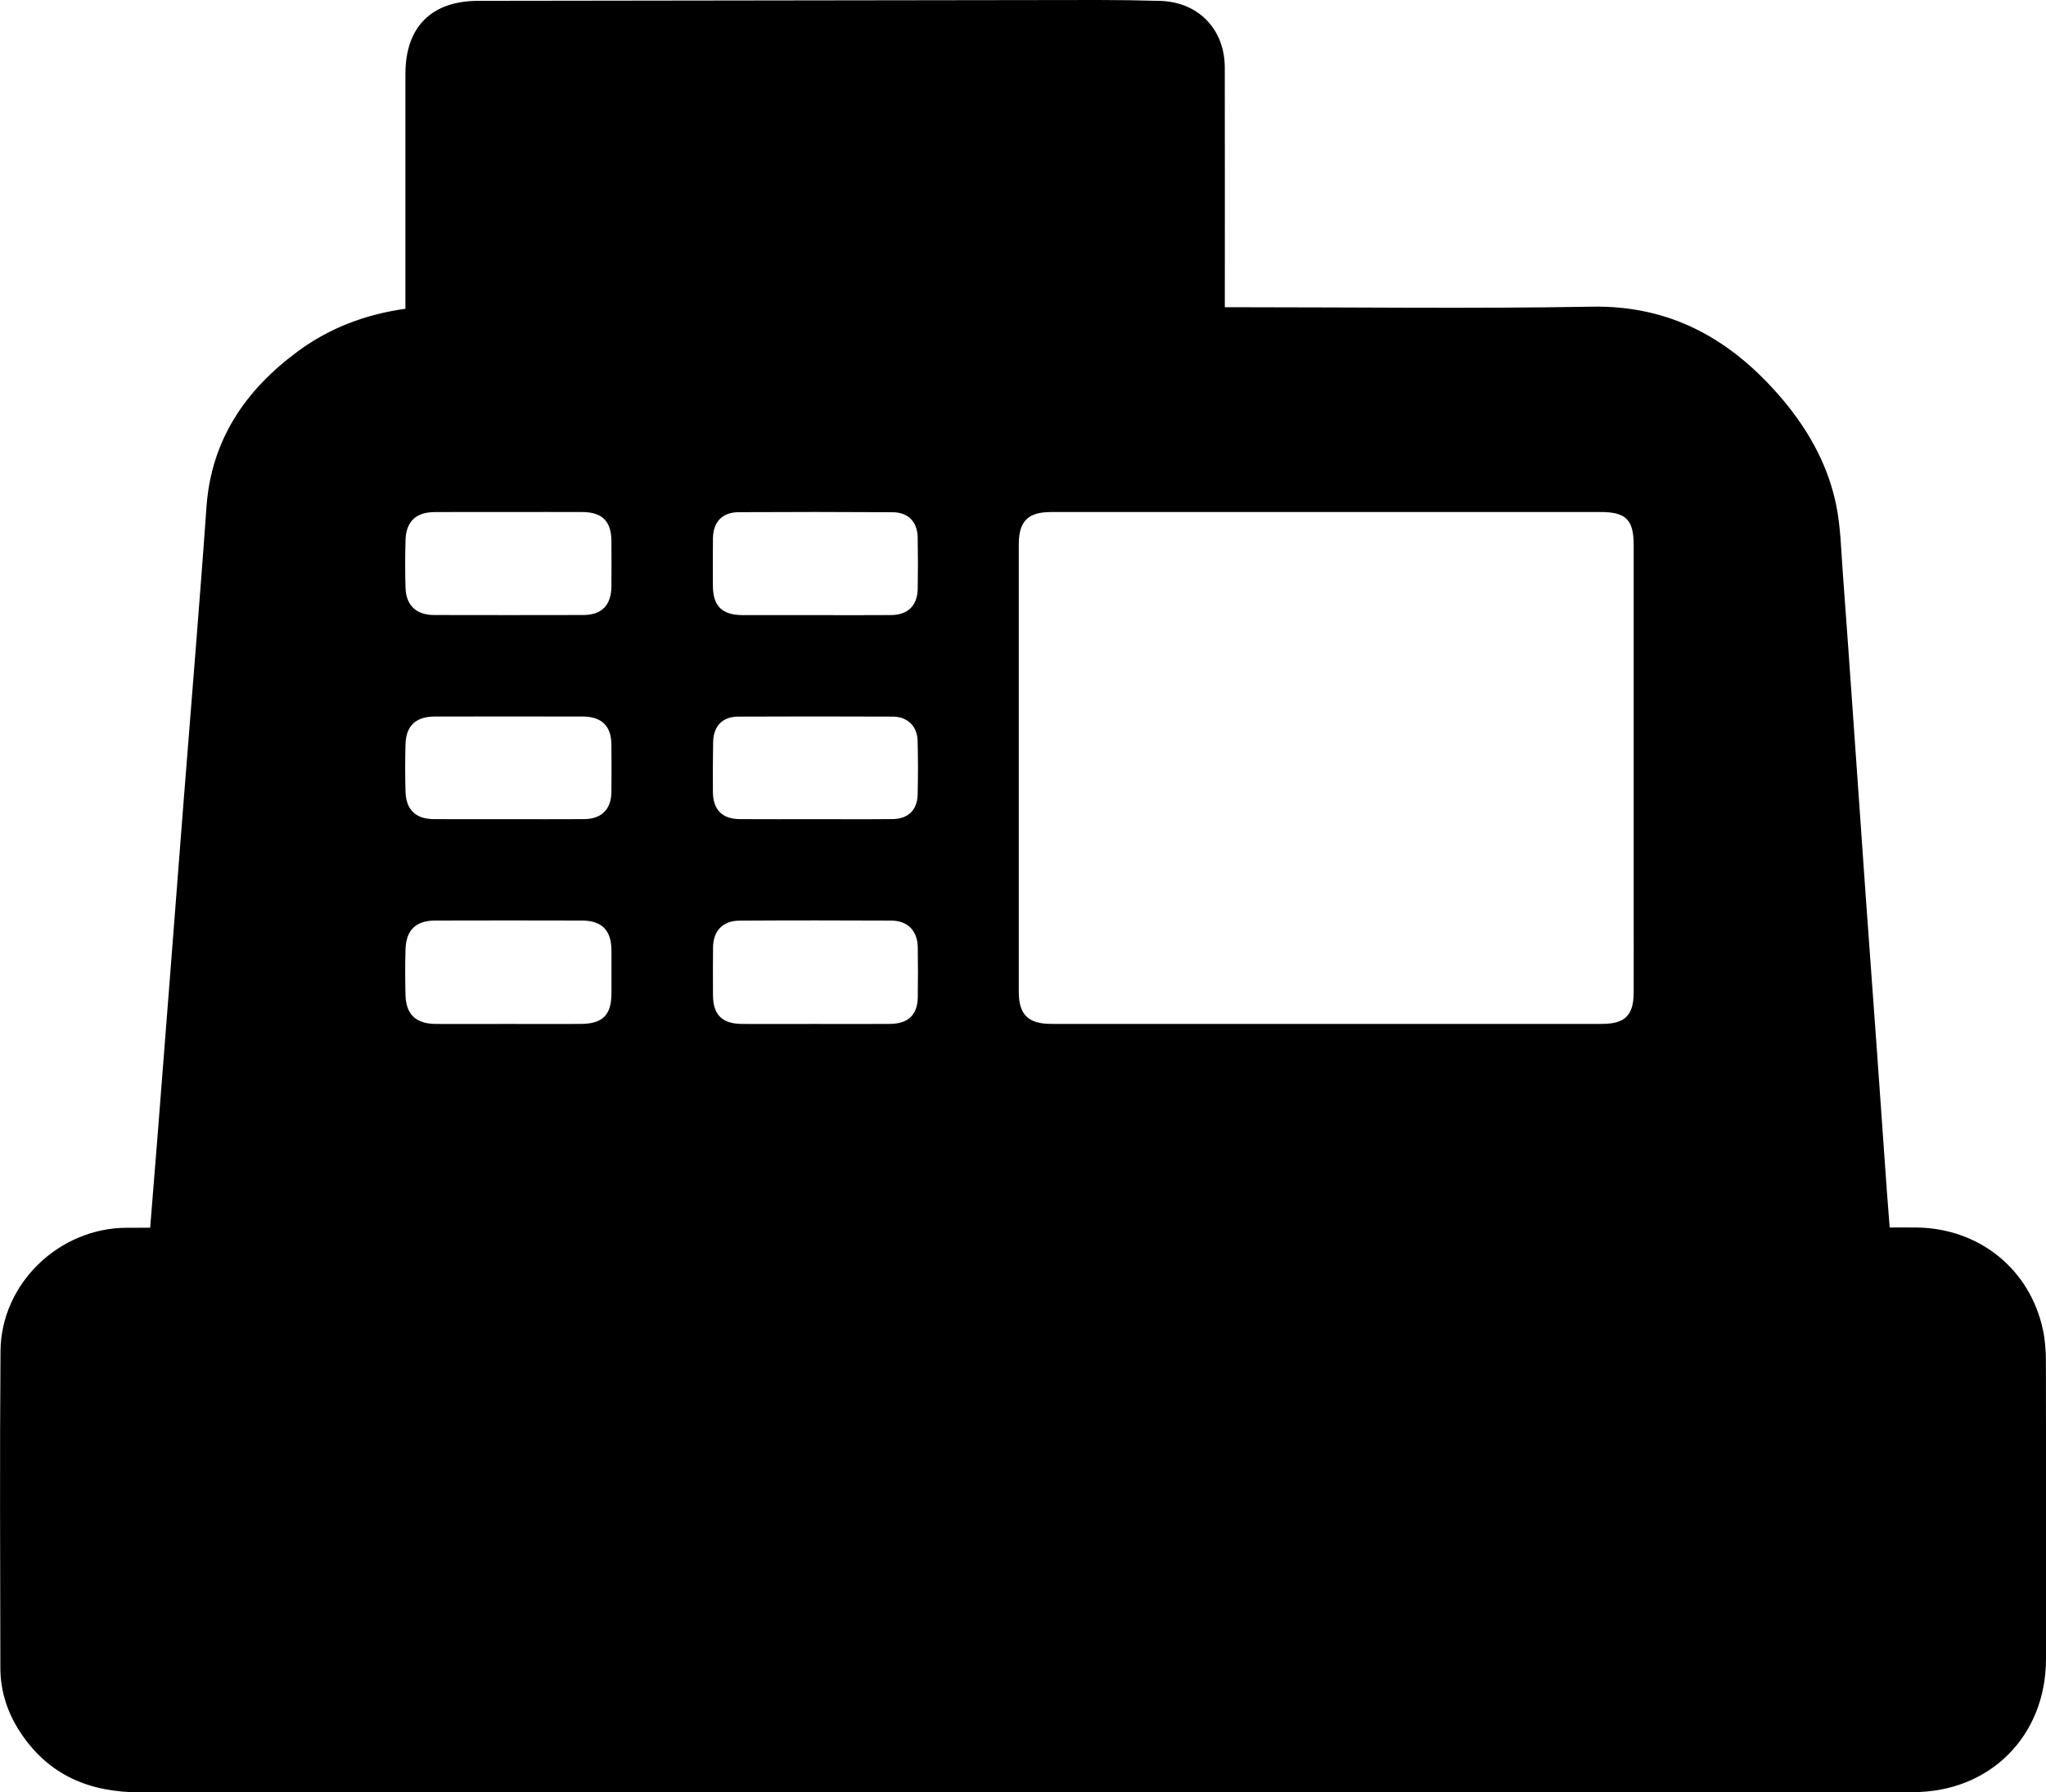 <?xml version="1.0" encoding="utf-8"?>
<!-- Generator: Adobe Illustrator 23.0.1, SVG Export Plug-In . SVG Version: 6.00 Build 0)  -->
<svg version="1.1" id="Layer_1" xmlns="http://www.w3.org/2000/svg" xmlns:xlink="http://www.w3.org/1999/xlink" x="0px" y="0px"
	 viewBox="0 0 441.98 387.24" style="enable-background:new 0 0 441.98 387.24;" xml:space="preserve">
<path d="M32.44,265.26c0.57-7.01,1.11-13.64,1.63-20.26c0.92-11.7,1.83-23.4,2.74-35.1c0.93-11.95,1.84-23.9,2.78-35.85
	c0.89-11.37,1.82-22.73,2.71-34.1c0.79-10.12,1.59-20.25,2.3-30.38c1.03-14.53,8.41-25.33,19.81-33.71
	c6.82-5.02,14.55-7.94,23.17-9.15c0-0.95,0-1.85,0-2.75c0-16-0.01-32,0-47.99c0-10.16,5.62-15.78,15.76-15.79
	C148,0.11,192.66,0.05,237.32,0c4.41,0,8.83,0.07,13.24,0.19c8.28,0.22,14,6.08,14.02,14.41c0.03,16.25,0.01,32.5,0.01,48.74
	c0,0.9,0,1.81,0,3.04c1.13,0,2.09,0,3.06,0c25.41,0,50.83,0.33,76.24-0.12c16.62-0.3,29.36,6.69,39.97,18.64
	c6.22,7.01,10.92,14.99,12.8,24.25c0.96,4.7,1.05,9.58,1.41,14.39c0.84,11.12,1.6,22.25,2.39,33.38
	c0.88,12.54,1.75,25.07,2.64,37.61c0.76,10.71,1.56,21.42,2.33,32.13c0.73,10.21,1.44,20.42,2.17,30.64
	c0.18,2.49,0.38,4.97,0.61,7.91c2.05,0,4.09-0.04,6.12,0.01c13.37,0.28,24.19,9.07,26.98,22.06c0.47,2.18,0.64,4.46,0.65,6.7
	c0.05,21.5,0.05,42.99,0.02,64.49c-0.02,16.6-12.09,28.73-28.72,28.73c-127.65,0.02-255.29-0.01-382.94,0.05
	c-10.95,0.01-19.81-3.66-25.94-12.98c-2.76-4.19-4.29-8.85-4.3-13.88c-0.04-22.83-0.15-45.66,0.03-68.49
	c0.12-14.6,12.69-26.63,27.32-26.63C29.06,265.26,30.7,265.26,32.44,265.26z M286.78,110.63c-19.91,0-39.82-0.01-59.73,0
	c-4.98,0-6.96,1.97-6.97,6.95c-0.01,32.24-0.01,64.48,0,96.71c0,4.95,2.04,6.93,7.03,6.93c39.65,0.01,79.3,0.01,118.95,0
	c4.97,0,6.83-1.85,6.85-6.75c0.02-6.41,0-12.82,0-19.23c0-25.82,0-51.65,0-77.47c0-5.48-1.66-7.14-7.17-7.15
	C326.09,110.62,306.43,110.62,286.78,110.63z M109.92,221.23c5.16,0,10.32,0.02,15.48,0c4.78-0.02,6.68-1.9,6.69-6.61
	c0.01-3.08,0.01-6.16,0-9.24c-0.02-4.38-2.05-6.48-6.38-6.49c-10.57-0.03-21.14-0.03-31.71,0c-4.17,0.01-6.28,2.05-6.4,6.26
	c-0.1,3.24-0.08,6.49-0.01,9.74c0.1,4.29,2.23,6.32,6.6,6.34C99.43,221.25,104.67,221.23,109.92,221.23z M109.84,110.63
	c-5.32,0-10.65-0.03-15.97,0.01c-4.05,0.03-6.16,2.06-6.27,6.1c-0.09,3.41-0.11,6.82,0,10.23c0.12,3.85,2.32,5.91,6.22,5.91
	c10.73,0.02,21.46,0.03,32.19,0c4.01-0.01,6.05-2.14,6.07-6.24c0.02-3.24,0.02-6.49,0-9.73c-0.03-4.28-1.96-6.25-6.27-6.28
	C120.49,110.6,115.17,110.63,109.84,110.63z M175.97,132.9c5.5,0,11,0.04,16.5-0.01c3.69-0.03,5.72-2.06,5.78-5.73
	c0.06-3.67,0.06-7.33-0.01-11c-0.06-3.41-2.01-5.47-5.44-5.49c-11.08-0.07-22.16-0.07-33.24-0.01c-3.55,0.02-5.5,2.12-5.55,5.66
	c-0.04,3.42-0.02,6.83-0.01,10.25c0.02,4.4,1.98,6.32,6.47,6.33C165.64,132.91,170.81,132.9,175.97,132.9z M176.02,221.23
	c5.42,0,10.83,0.04,16.25-0.01c3.95-0.04,5.93-1.97,5.99-5.77c0.06-3.58,0.05-7.17,0-10.75c-0.06-3.6-2.16-5.78-5.75-5.8
	c-10.91-0.05-21.83-0.06-32.74,0.01c-3.65,0.02-5.7,2.2-5.74,5.81c-0.04,3.42-0.02,6.83-0.01,10.25c0.02,4.28,1.94,6.22,6.27,6.26
	C165.52,221.26,170.77,221.23,176.02,221.23z M109.71,176.99c5.49,0,10.98,0.03,16.47-0.01c3.76-0.03,5.85-2.11,5.9-5.85
	c0.04-3.41,0.03-6.82,0-10.23c-0.03-4.04-2.1-6.08-6.19-6.09c-10.65-0.02-21.29-0.01-31.94,0c-4.1,0-6.24,1.98-6.35,5.99
	c-0.1,3.41-0.1,6.82,0,10.23c0.12,3.95,2.22,5.93,6.14,5.95C99.06,177.01,104.38,176.99,109.71,176.99z M176.08,176.99
	c5.58,0,11.16,0.04,16.74-0.02c3.33-0.03,5.33-1.95,5.41-5.25c0.1-3.91,0.1-7.83-0.01-11.74c-0.08-3.07-2.2-5.13-5.29-5.15
	c-11.16-0.05-22.32-0.05-33.48,0c-3.38,0.01-5.33,2.05-5.4,5.52c-0.07,3.58-0.07,7.16-0.05,10.74c0.03,3.86,2,5.86,5.83,5.89
	C165.25,177.02,170.67,176.99,176.08,176.99z"/>
</svg>
